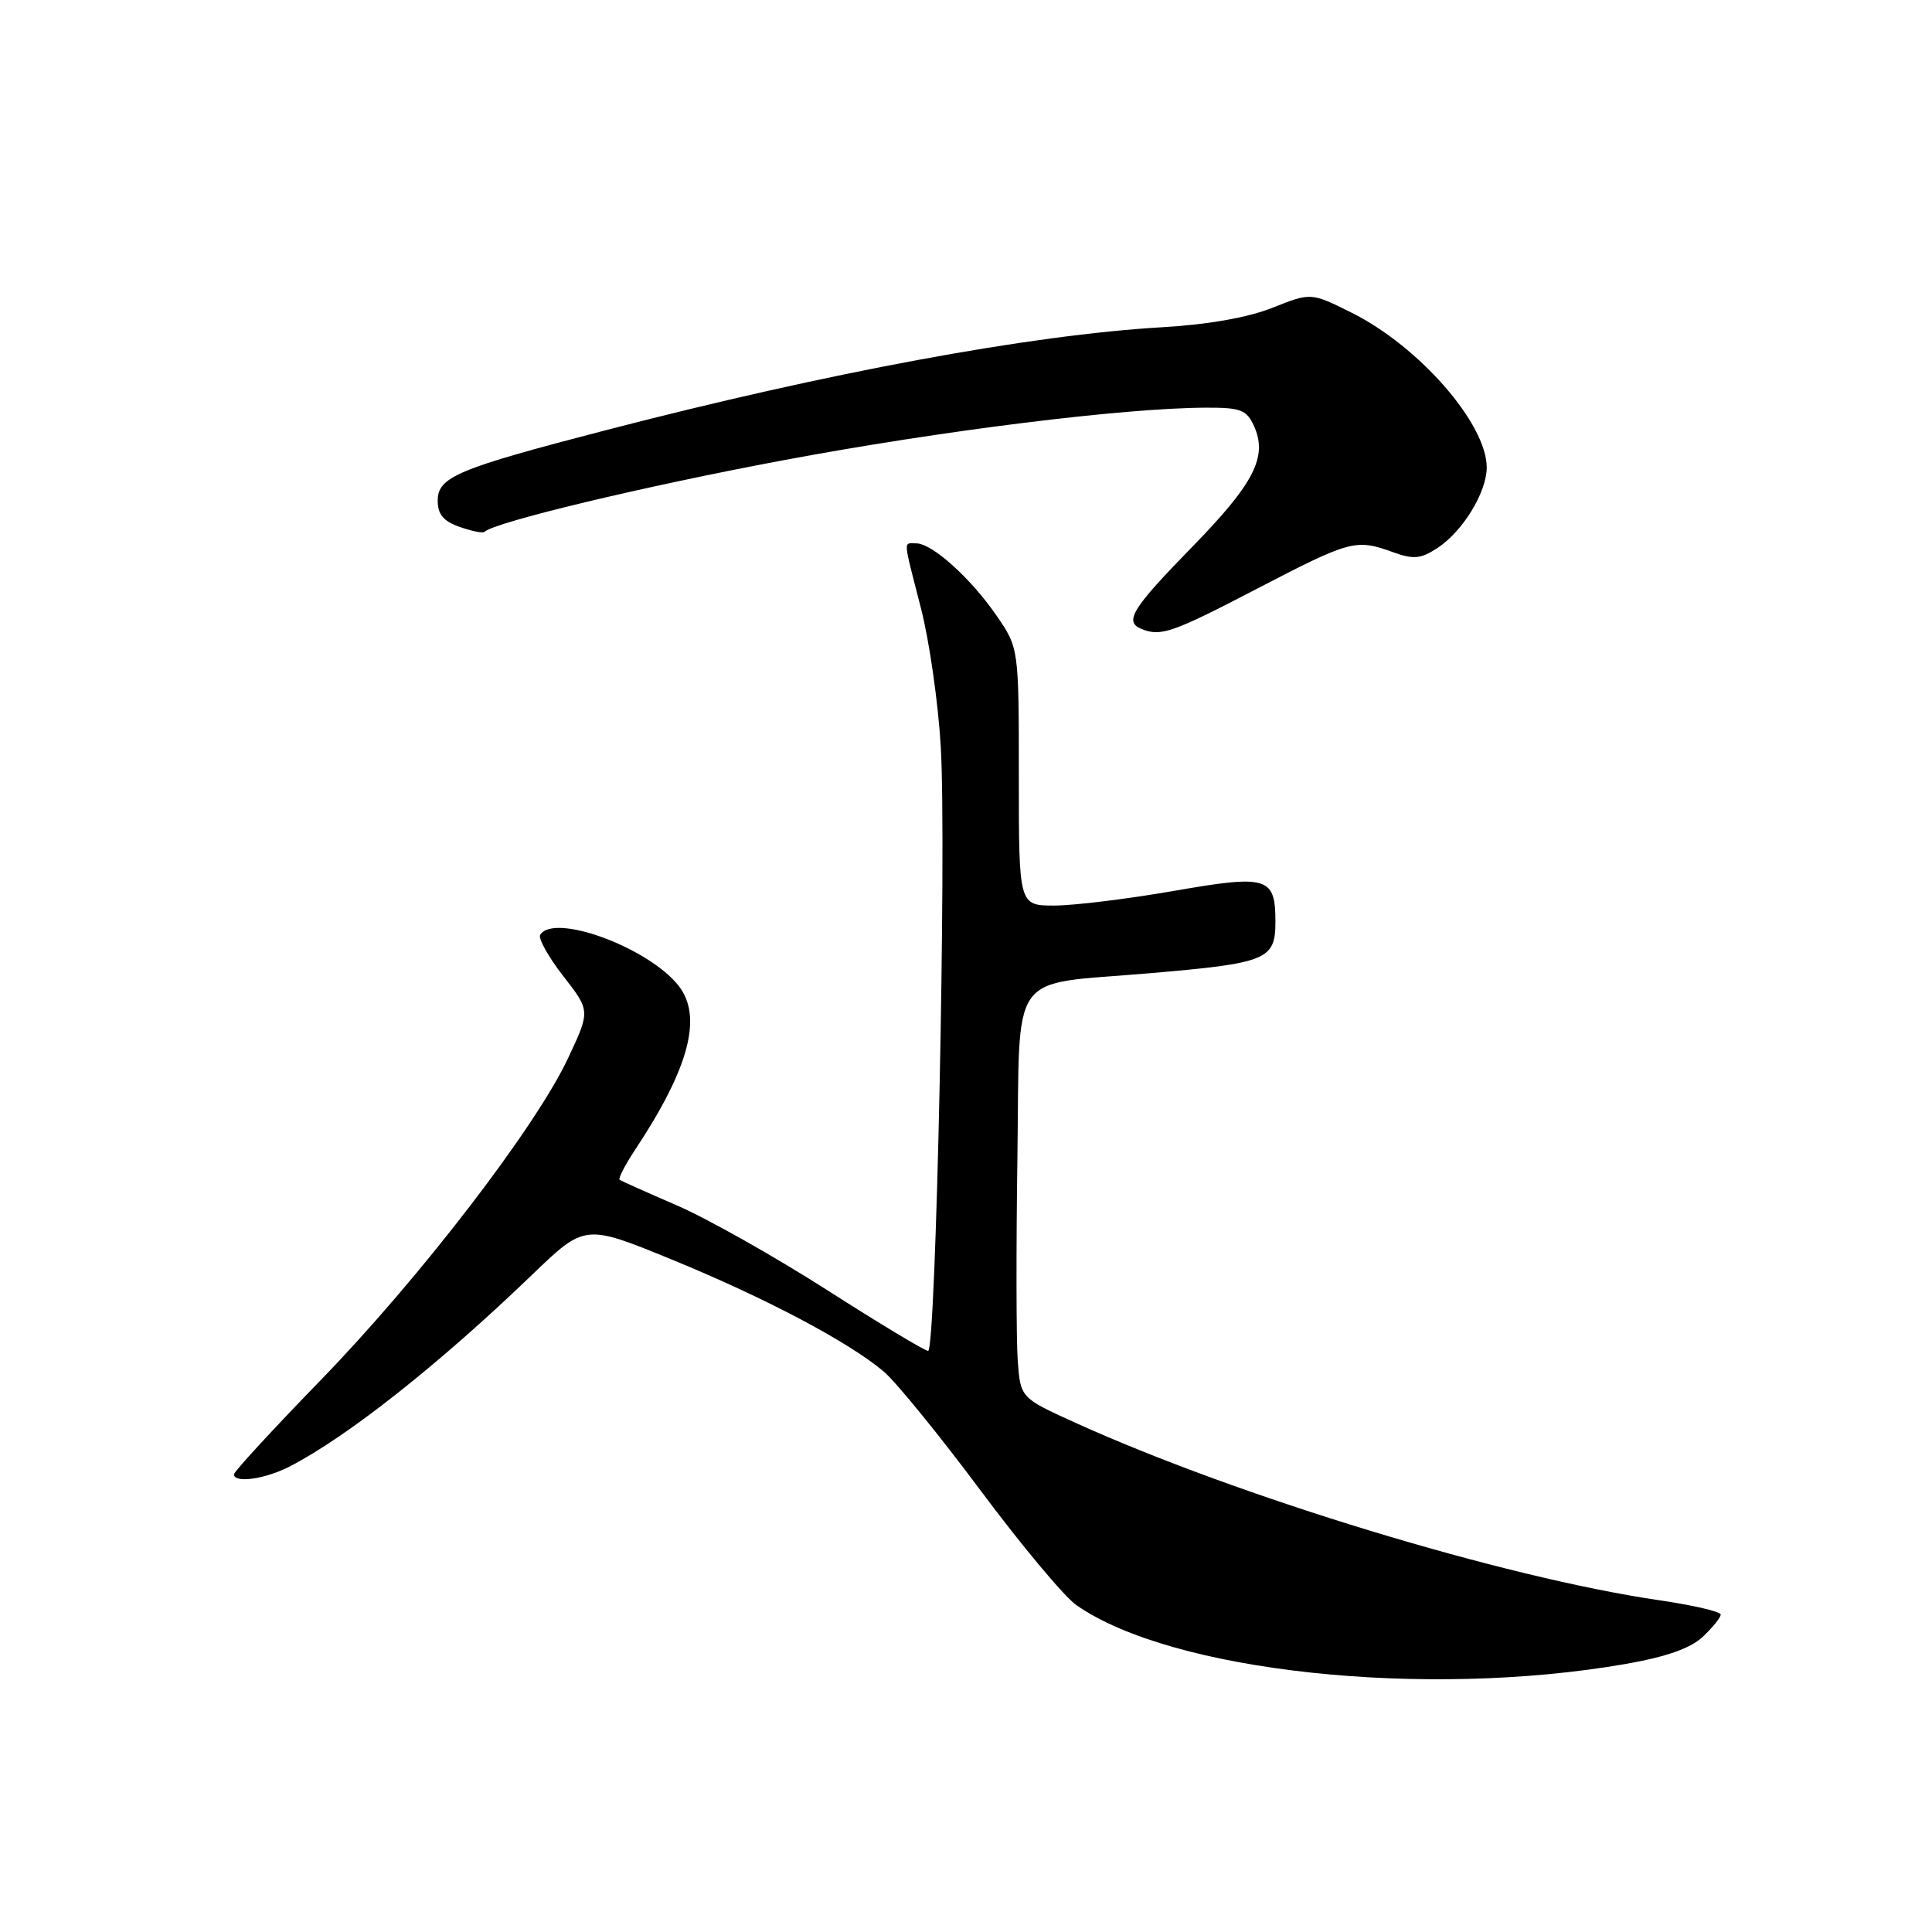 <?xml version="1.0" encoding="UTF-8" standalone="no"?>
<!DOCTYPE svg PUBLIC "-//W3C//DTD SVG 1.1//EN" "http://www.w3.org/Graphics/SVG/1.1/DTD/svg11.dtd" >
<svg xmlns="http://www.w3.org/2000/svg" xmlns:xlink="http://www.w3.org/1999/xlink" version="1.1" viewBox="0 0 256 256">
 <g >
 <path fill="currentColor"
d=" M 215.37 220.49 C 220.80 219.54 223.98 218.42 225.62 216.89 C 226.93 215.66 228.00 214.33 228.00 213.94 C 228.00 213.55 224.36 212.70 219.91 212.05 C 199.24 209.03 164.09 198.33 142.35 188.46 C 135.21 185.21 135.21 185.21 134.85 180.20 C 134.66 177.44 134.64 165.45 134.81 153.55 C 135.17 128.07 133.38 130.58 152.31 128.96 C 167.89 127.63 169.00 127.18 169.00 122.14 C 169.00 116.18 167.98 115.88 155.48 118.06 C 149.44 119.11 142.36 119.98 139.75 119.99 C 135.00 120.00 135.00 120.00 135.00 102.93 C 135.00 85.86 135.00 85.86 132.03 81.55 C 128.63 76.61 123.51 72.00 121.42 72.00 C 119.67 72.00 119.62 71.18 122.03 80.59 C 123.15 84.94 124.33 93.22 124.66 99.00 C 125.43 112.34 124.03 179.00 122.98 179.00 C 122.55 179.00 116.52 175.37 109.58 170.93 C 102.64 166.50 93.71 161.46 89.73 159.74 C 85.75 158.02 82.32 156.48 82.10 156.33 C 81.89 156.17 82.84 154.33 84.22 152.25 C 91.33 141.50 93.12 134.70 89.92 130.62 C 85.93 125.55 73.39 120.93 71.58 123.87 C 71.29 124.34 72.66 126.80 74.63 129.33 C 78.22 133.94 78.22 133.94 75.27 140.22 C 70.95 149.41 55.61 169.37 42.47 182.90 C 36.16 189.40 31.00 195.00 31.00 195.36 C 31.00 196.56 35.09 196.00 38.30 194.36 C 45.94 190.45 58.17 180.79 70.50 168.92 C 77.50 162.18 77.50 162.18 89.00 166.89 C 101.40 171.97 112.40 177.78 117.08 181.72 C 118.69 183.07 124.45 190.15 129.88 197.43 C 135.31 204.72 141.04 211.59 142.63 212.69 C 155.26 221.52 188.76 225.11 215.37 220.49 Z  M 166.58 78.00 C 178.95 71.57 179.65 71.38 184.59 73.17 C 187.31 74.15 188.25 74.06 190.46 72.62 C 193.82 70.42 196.99 65.24 197.00 61.95 C 197.00 56.16 188.07 45.92 179.11 41.44 C 173.71 38.75 173.71 38.75 168.61 40.78 C 165.35 42.08 160.06 43.01 154.00 43.36 C 136.63 44.37 109.83 49.33 80.25 57.01 C 60.53 62.13 58.00 63.20 58.00 66.35 C 58.00 68.16 58.76 69.07 60.91 69.82 C 62.52 70.38 63.99 70.68 64.19 70.48 C 65.46 69.20 85.33 64.44 103.77 60.99 C 124.75 57.06 148.83 54.06 159.77 54.02 C 164.39 54.00 165.18 54.30 166.15 56.43 C 168.01 60.51 166.20 64.04 157.93 72.51 C 149.99 80.64 148.91 82.39 151.25 83.34 C 153.82 84.38 155.31 83.86 166.58 78.00 Z "/>
</g>
</svg>
